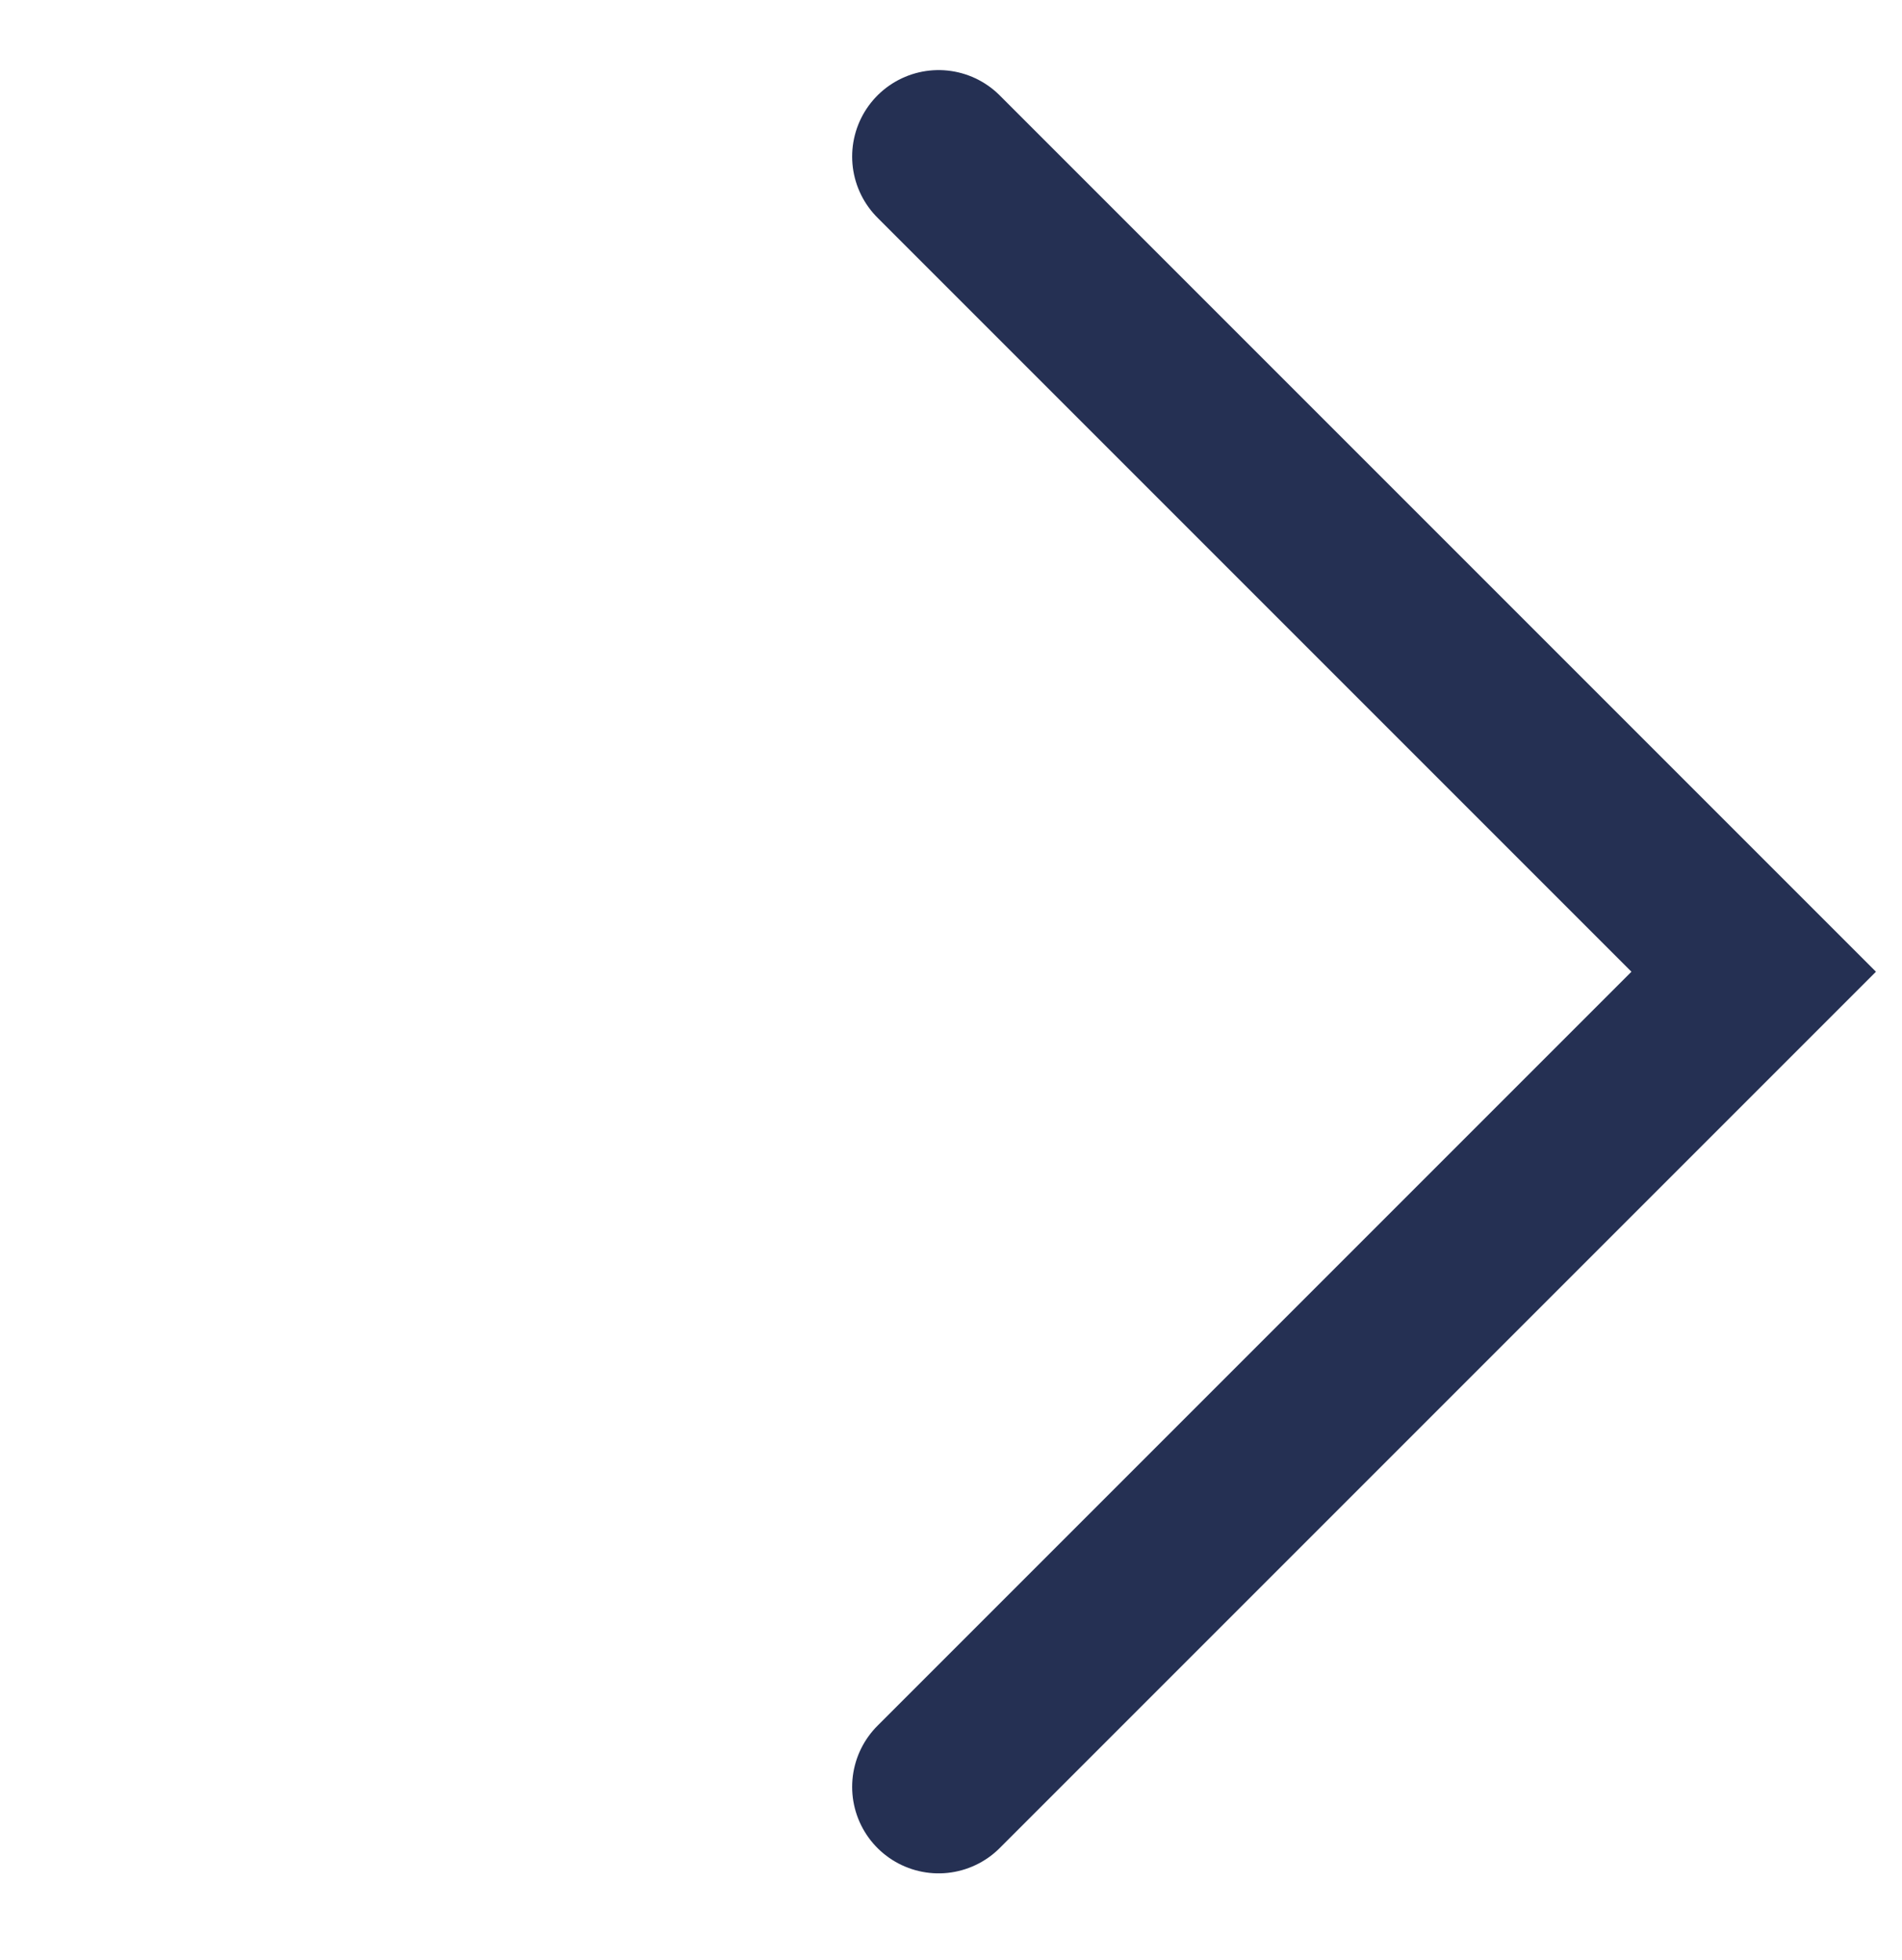 <svg width="33" height="34" viewBox="0 0 33 34" fill="none" xmlns="http://www.w3.org/2000/svg">
<path d="M16.285 31L30.427 16.858L16.285 2.716" stroke="#253053" stroke-width="3" stroke-linecap="round"/>
</svg>
